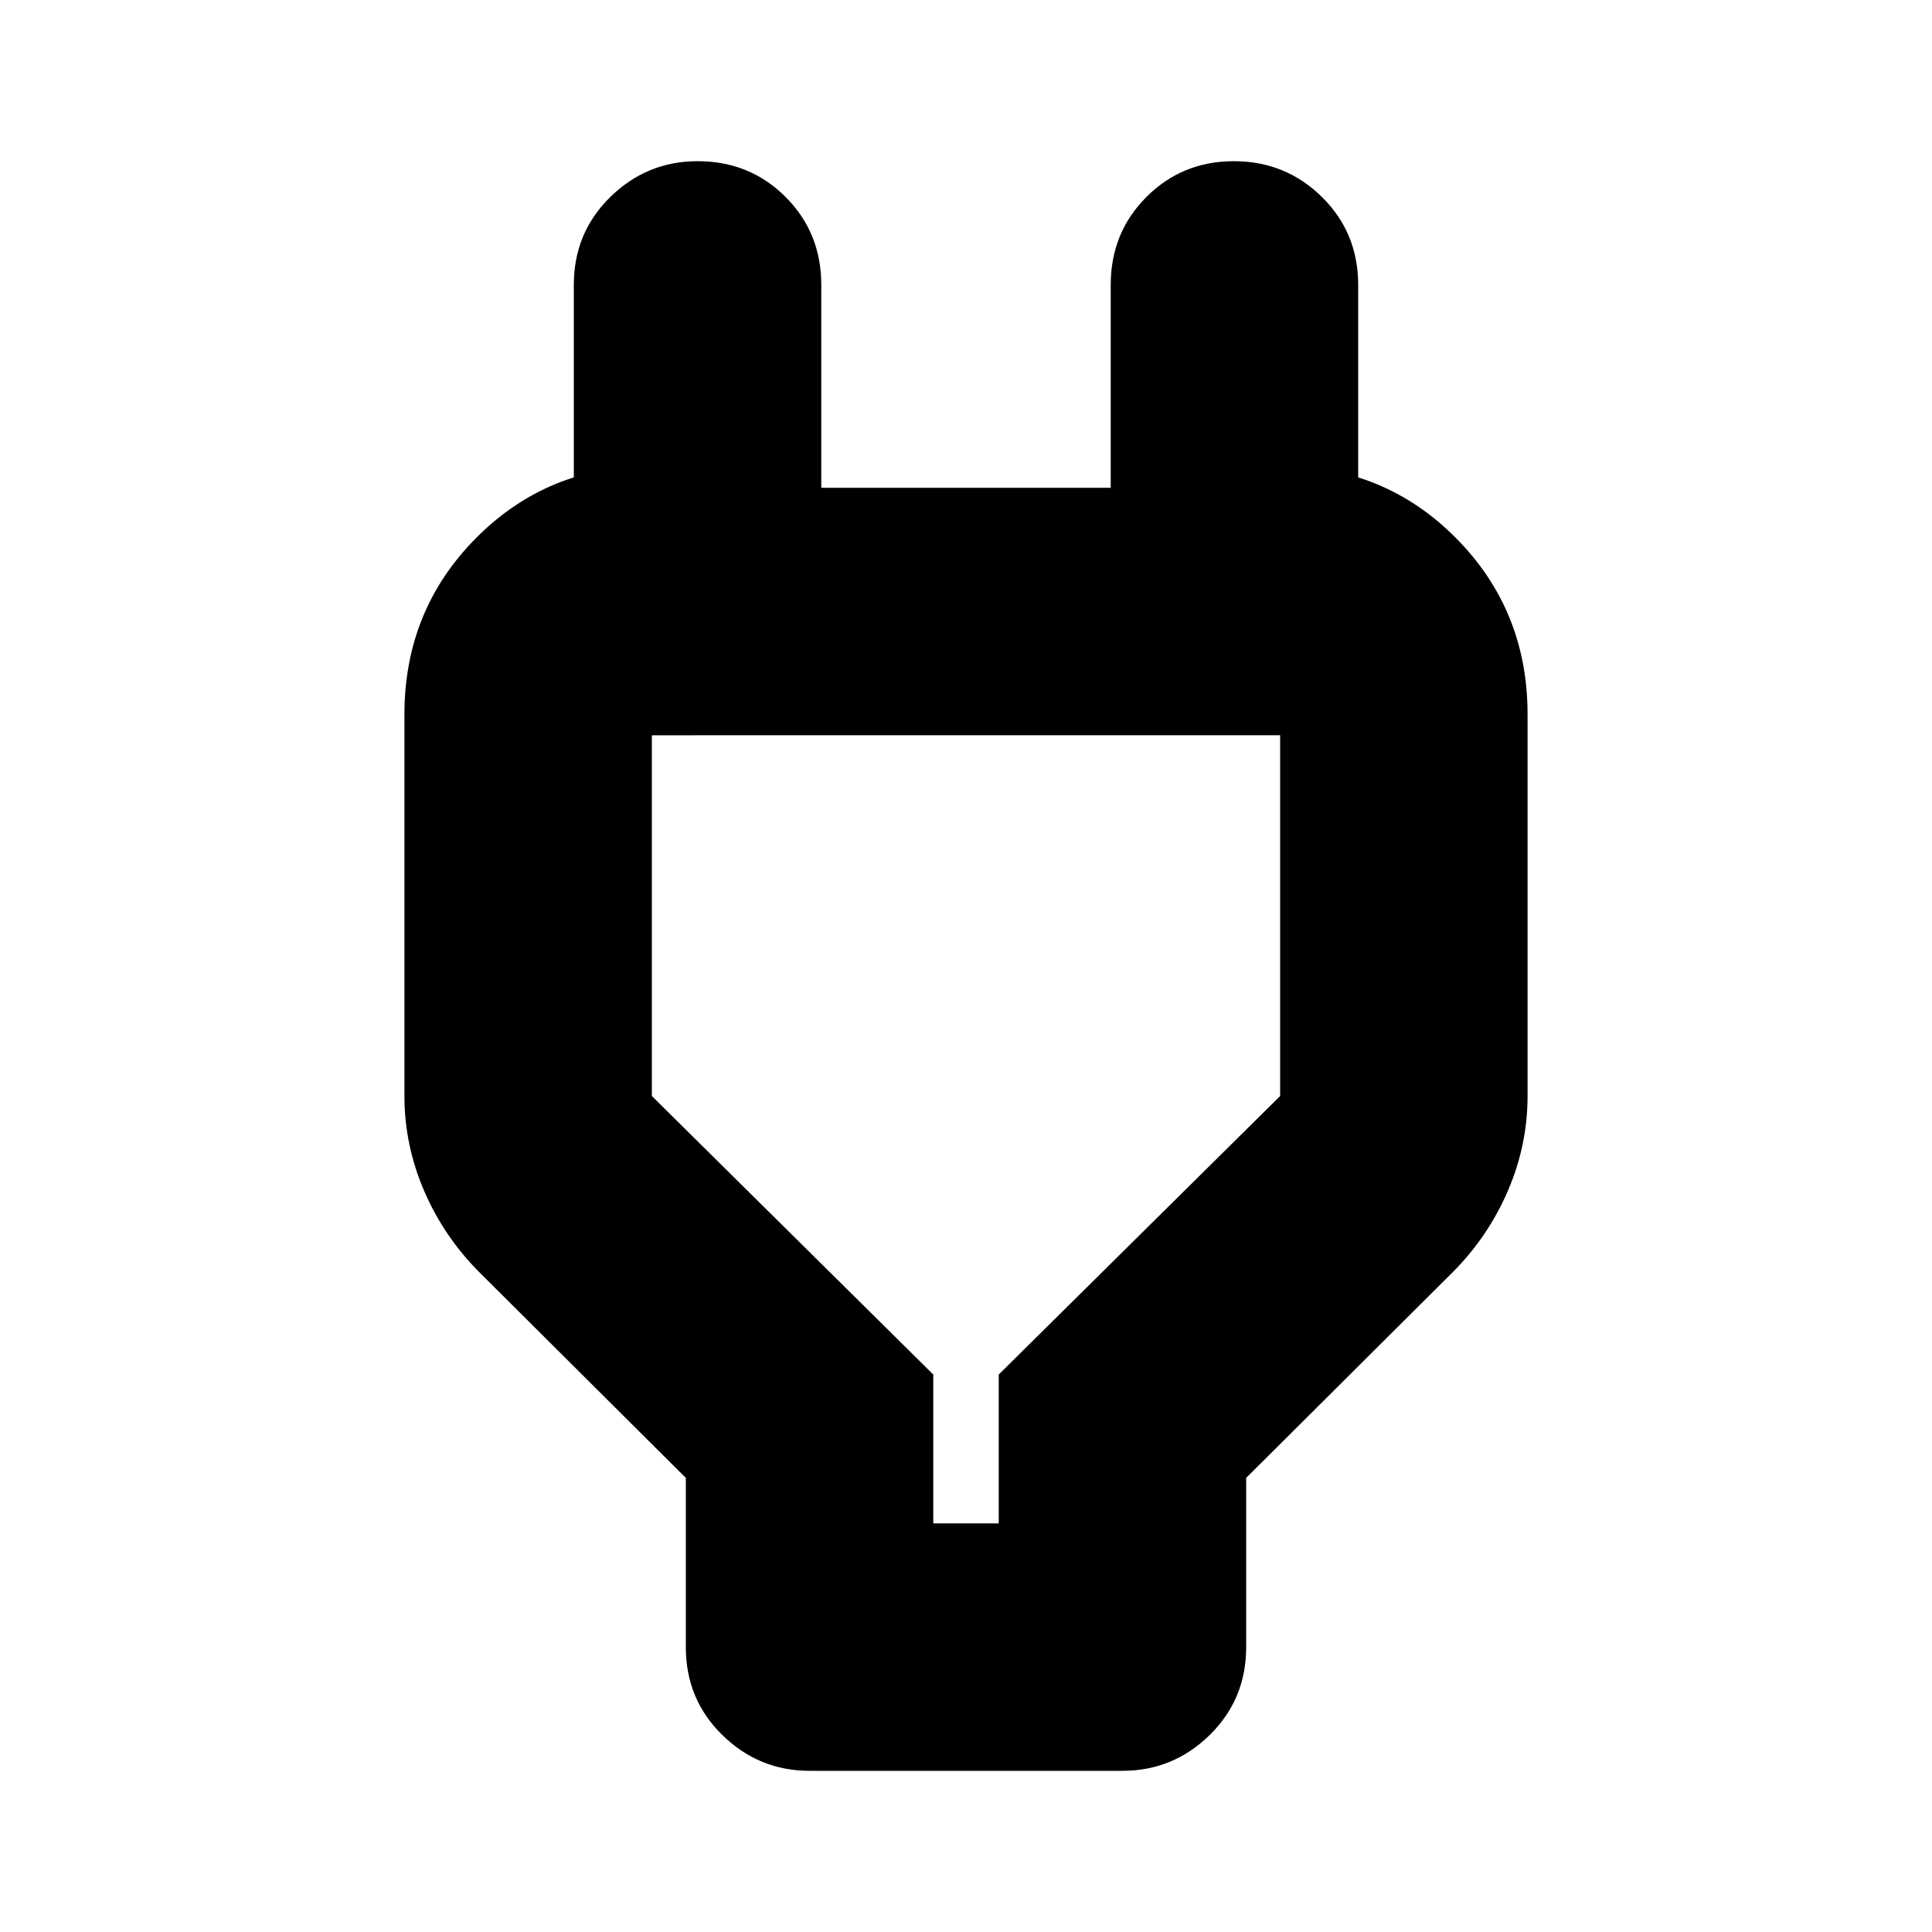 <svg xmlns="http://www.w3.org/2000/svg" height="24" viewBox="0 -960 960 960" width="24"><path d="M463.74-203.04h32.52V-277l139.83-138.39v-179.26H323.91v179.26L463.74-277v73.96Zm-122.96 61.47v-84.08L238.04-327.96q-17.6-17.73-27.34-40.43-9.74-22.69-9.74-47V-605q0-51.78 35.58-87.65 35.59-35.87 87.37-35.87h22.7l-61.48 60.91v-150.82q0-25.96 18.16-43.72 18.15-17.76 43.32-17.76 25.96 0 43.72 17.76 17.76 17.76 17.76 43.72v100.82h143.82v-100.82q0-25.96 17.76-43.72 17.76-17.76 43.44-17.76 25.67 0 43.72 17.76 18.04 17.76 18.04 43.72v150.82l-61.48-60.91h22.7q51.78 0 87.37 35.87 35.58 35.87 35.58 87.65v189.61q0 24.31-9.74 47-9.74 22.7-27.34 40.43L619.22-225.65v84.08q0 25.96-18.16 43.72-18.15 17.76-43.32 17.76H402.26q-25.17 0-43.32-17.76-18.16-17.76-18.16-43.72Zm139.22-257Z"/></svg>